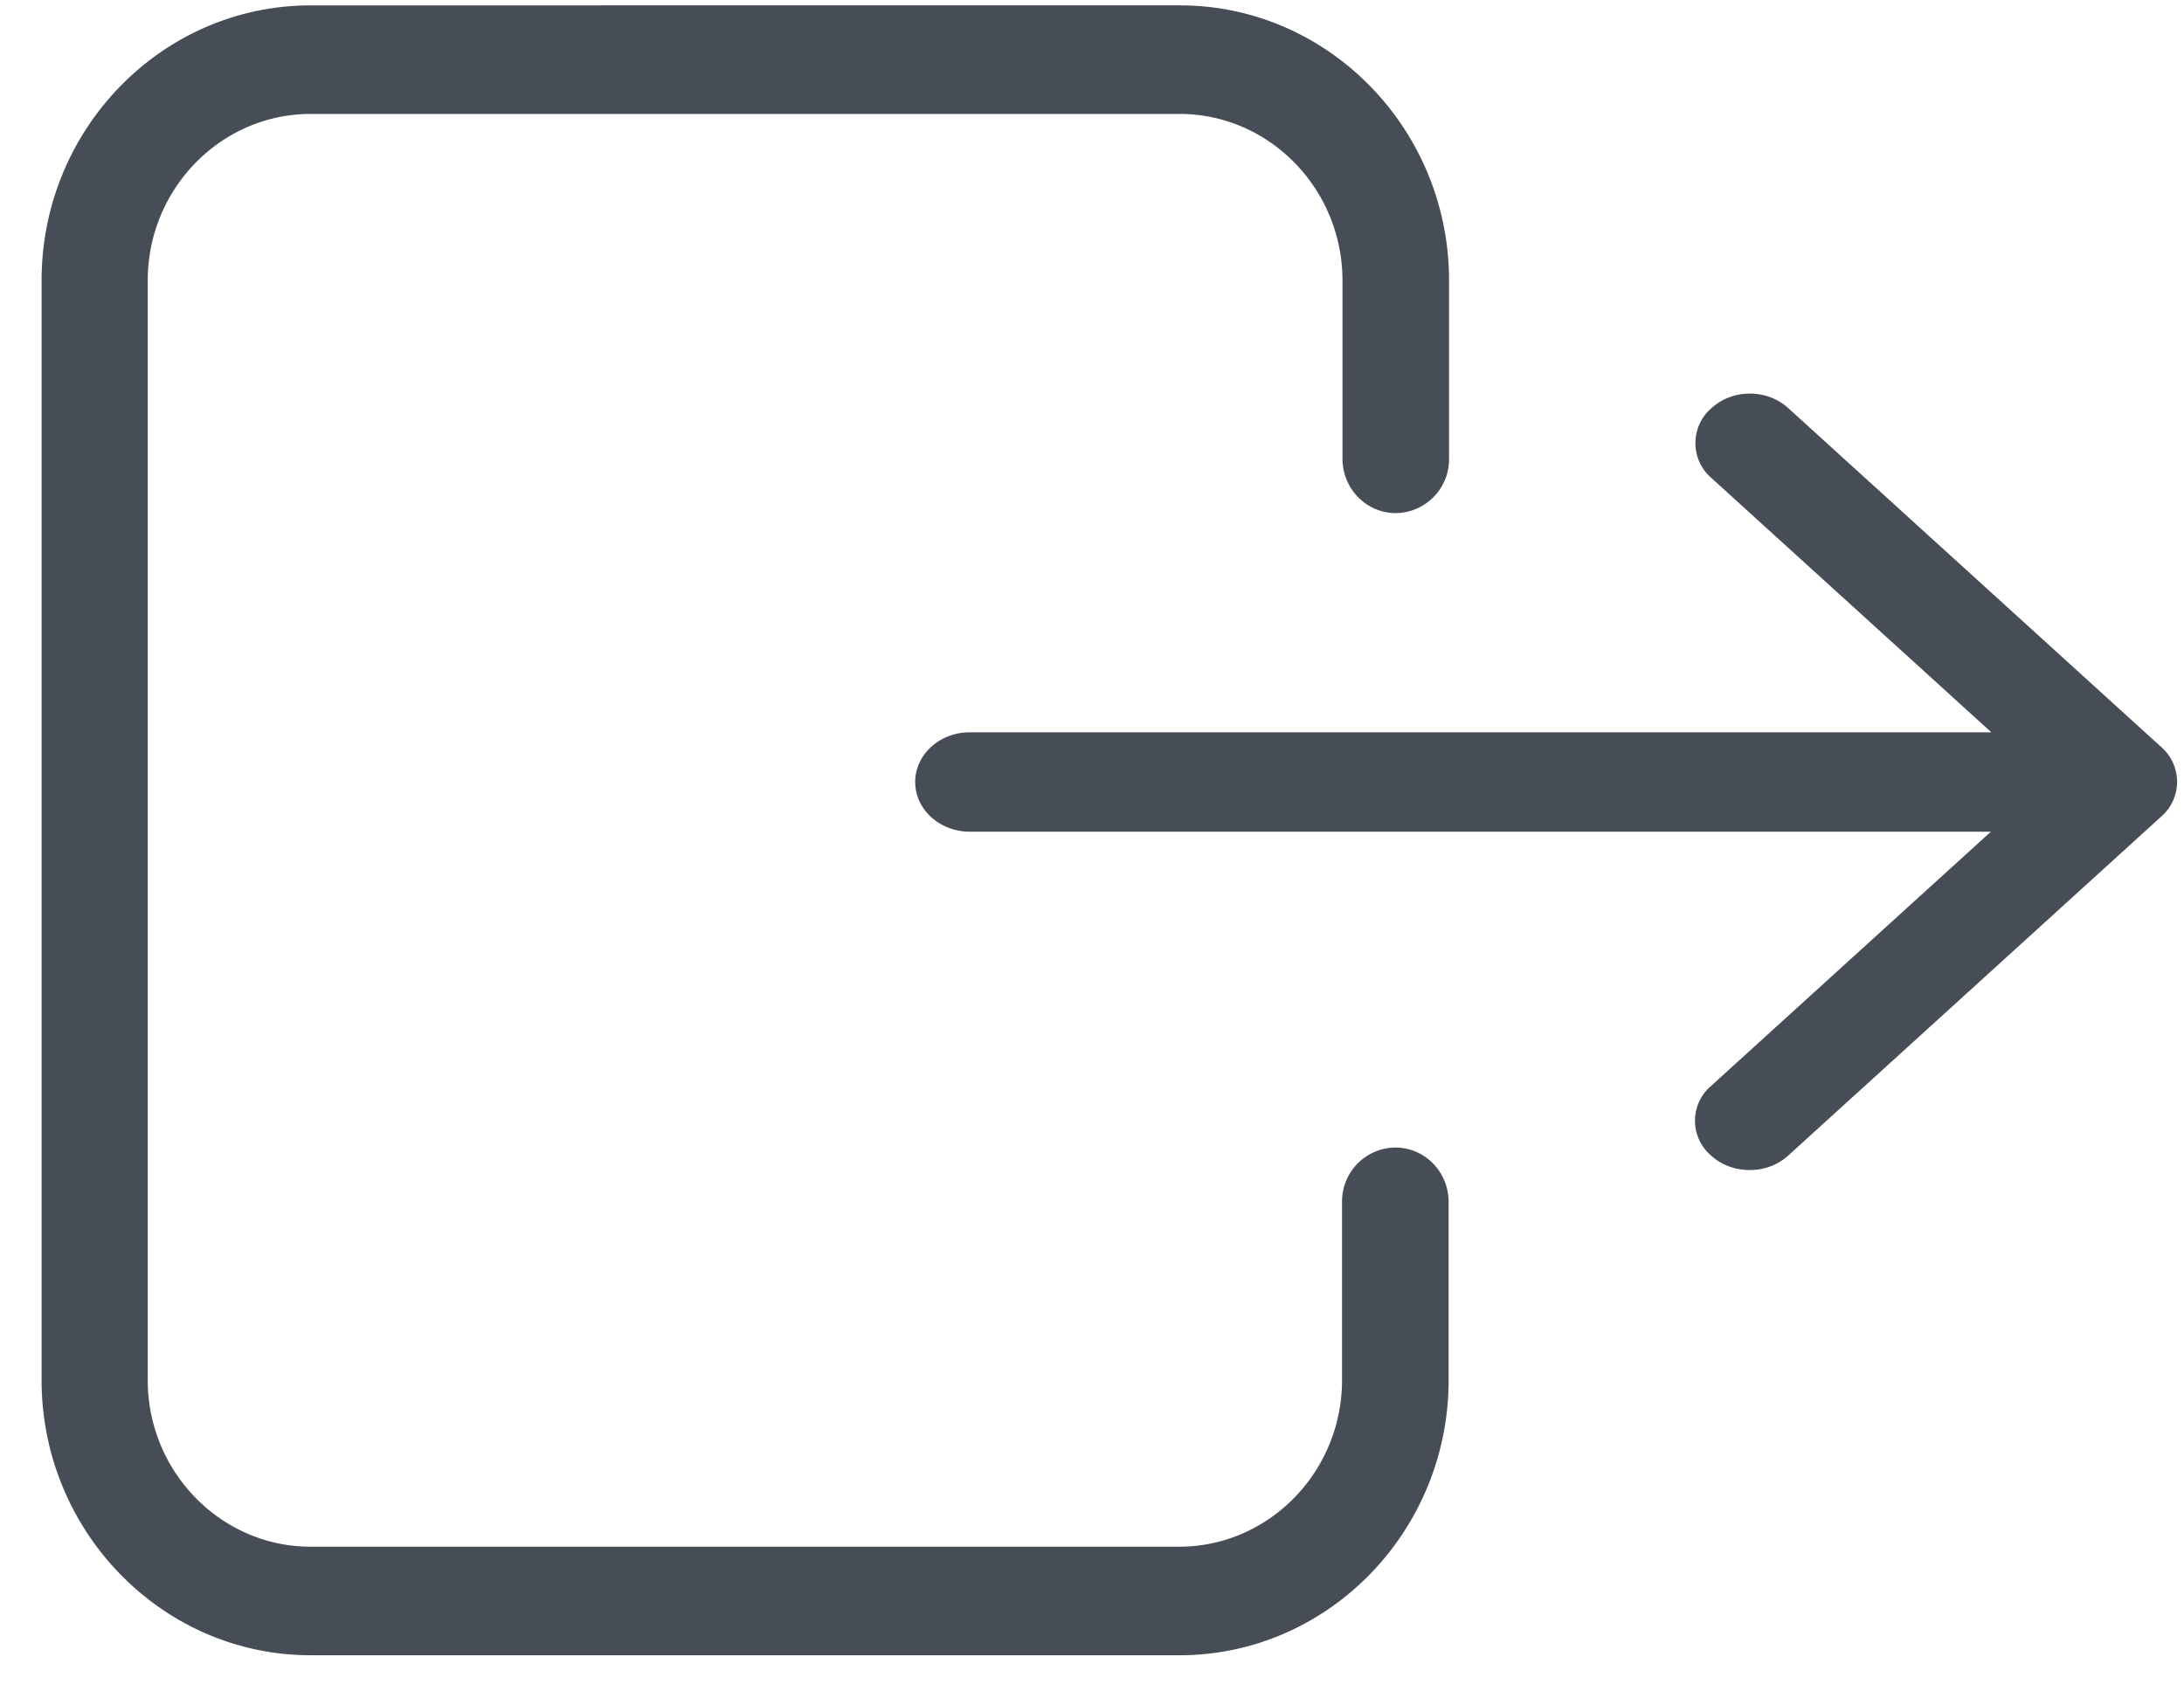<svg xmlns="http://www.w3.org/2000/svg" width="45" height="35" viewBox="0 0 45 35">
    <g fill="#19202C" fill-rule="nonzero" opacity=".8">
        <path d="M.857 5.78v22.661c0 3.123 2.49 5.67 5.543 5.67h17.905c3.053 0 5.543-2.547 5.543-5.67v-3.67c0-.62-.49-1.123-1.098-1.123a1.11 1.11 0 0 0-1.098 1.123v3.67c0 1.89-1.508 3.433-3.356 3.433H6.4c-1.848 0-3.356-1.543-3.356-3.433V5.781c0-1.89 1.508-3.433 3.356-3.433h17.905c1.848 0 3.356 1.543 3.356 3.433v3.67c0 .62.491 1.123 1.098 1.123a1.11 1.11 0 0 0 1.098-1.123v-3.67c0-3.123-2.49-5.67-5.543-5.67H6.4C3.347.111.857 2.65.857 5.781z"/>
        <path d="M35.254 23.812c.22.2.503.3.796.3.293 0 .577-.1.797-.3l7.68-6.981a.95.95 0 0 0 0-1.44l-7.68-6.98c-.44-.4-1.145-.4-1.584 0a.95.95 0 0 0 0 1.44l5.767 5.24H19.983c-.622 0-1.126.458-1.126 1.024 0 .566.504 1.024 1.126 1.024h21.038l-5.767 5.241a.942.942 0 0 0 0 1.432z"/>
    </g>
</svg>

